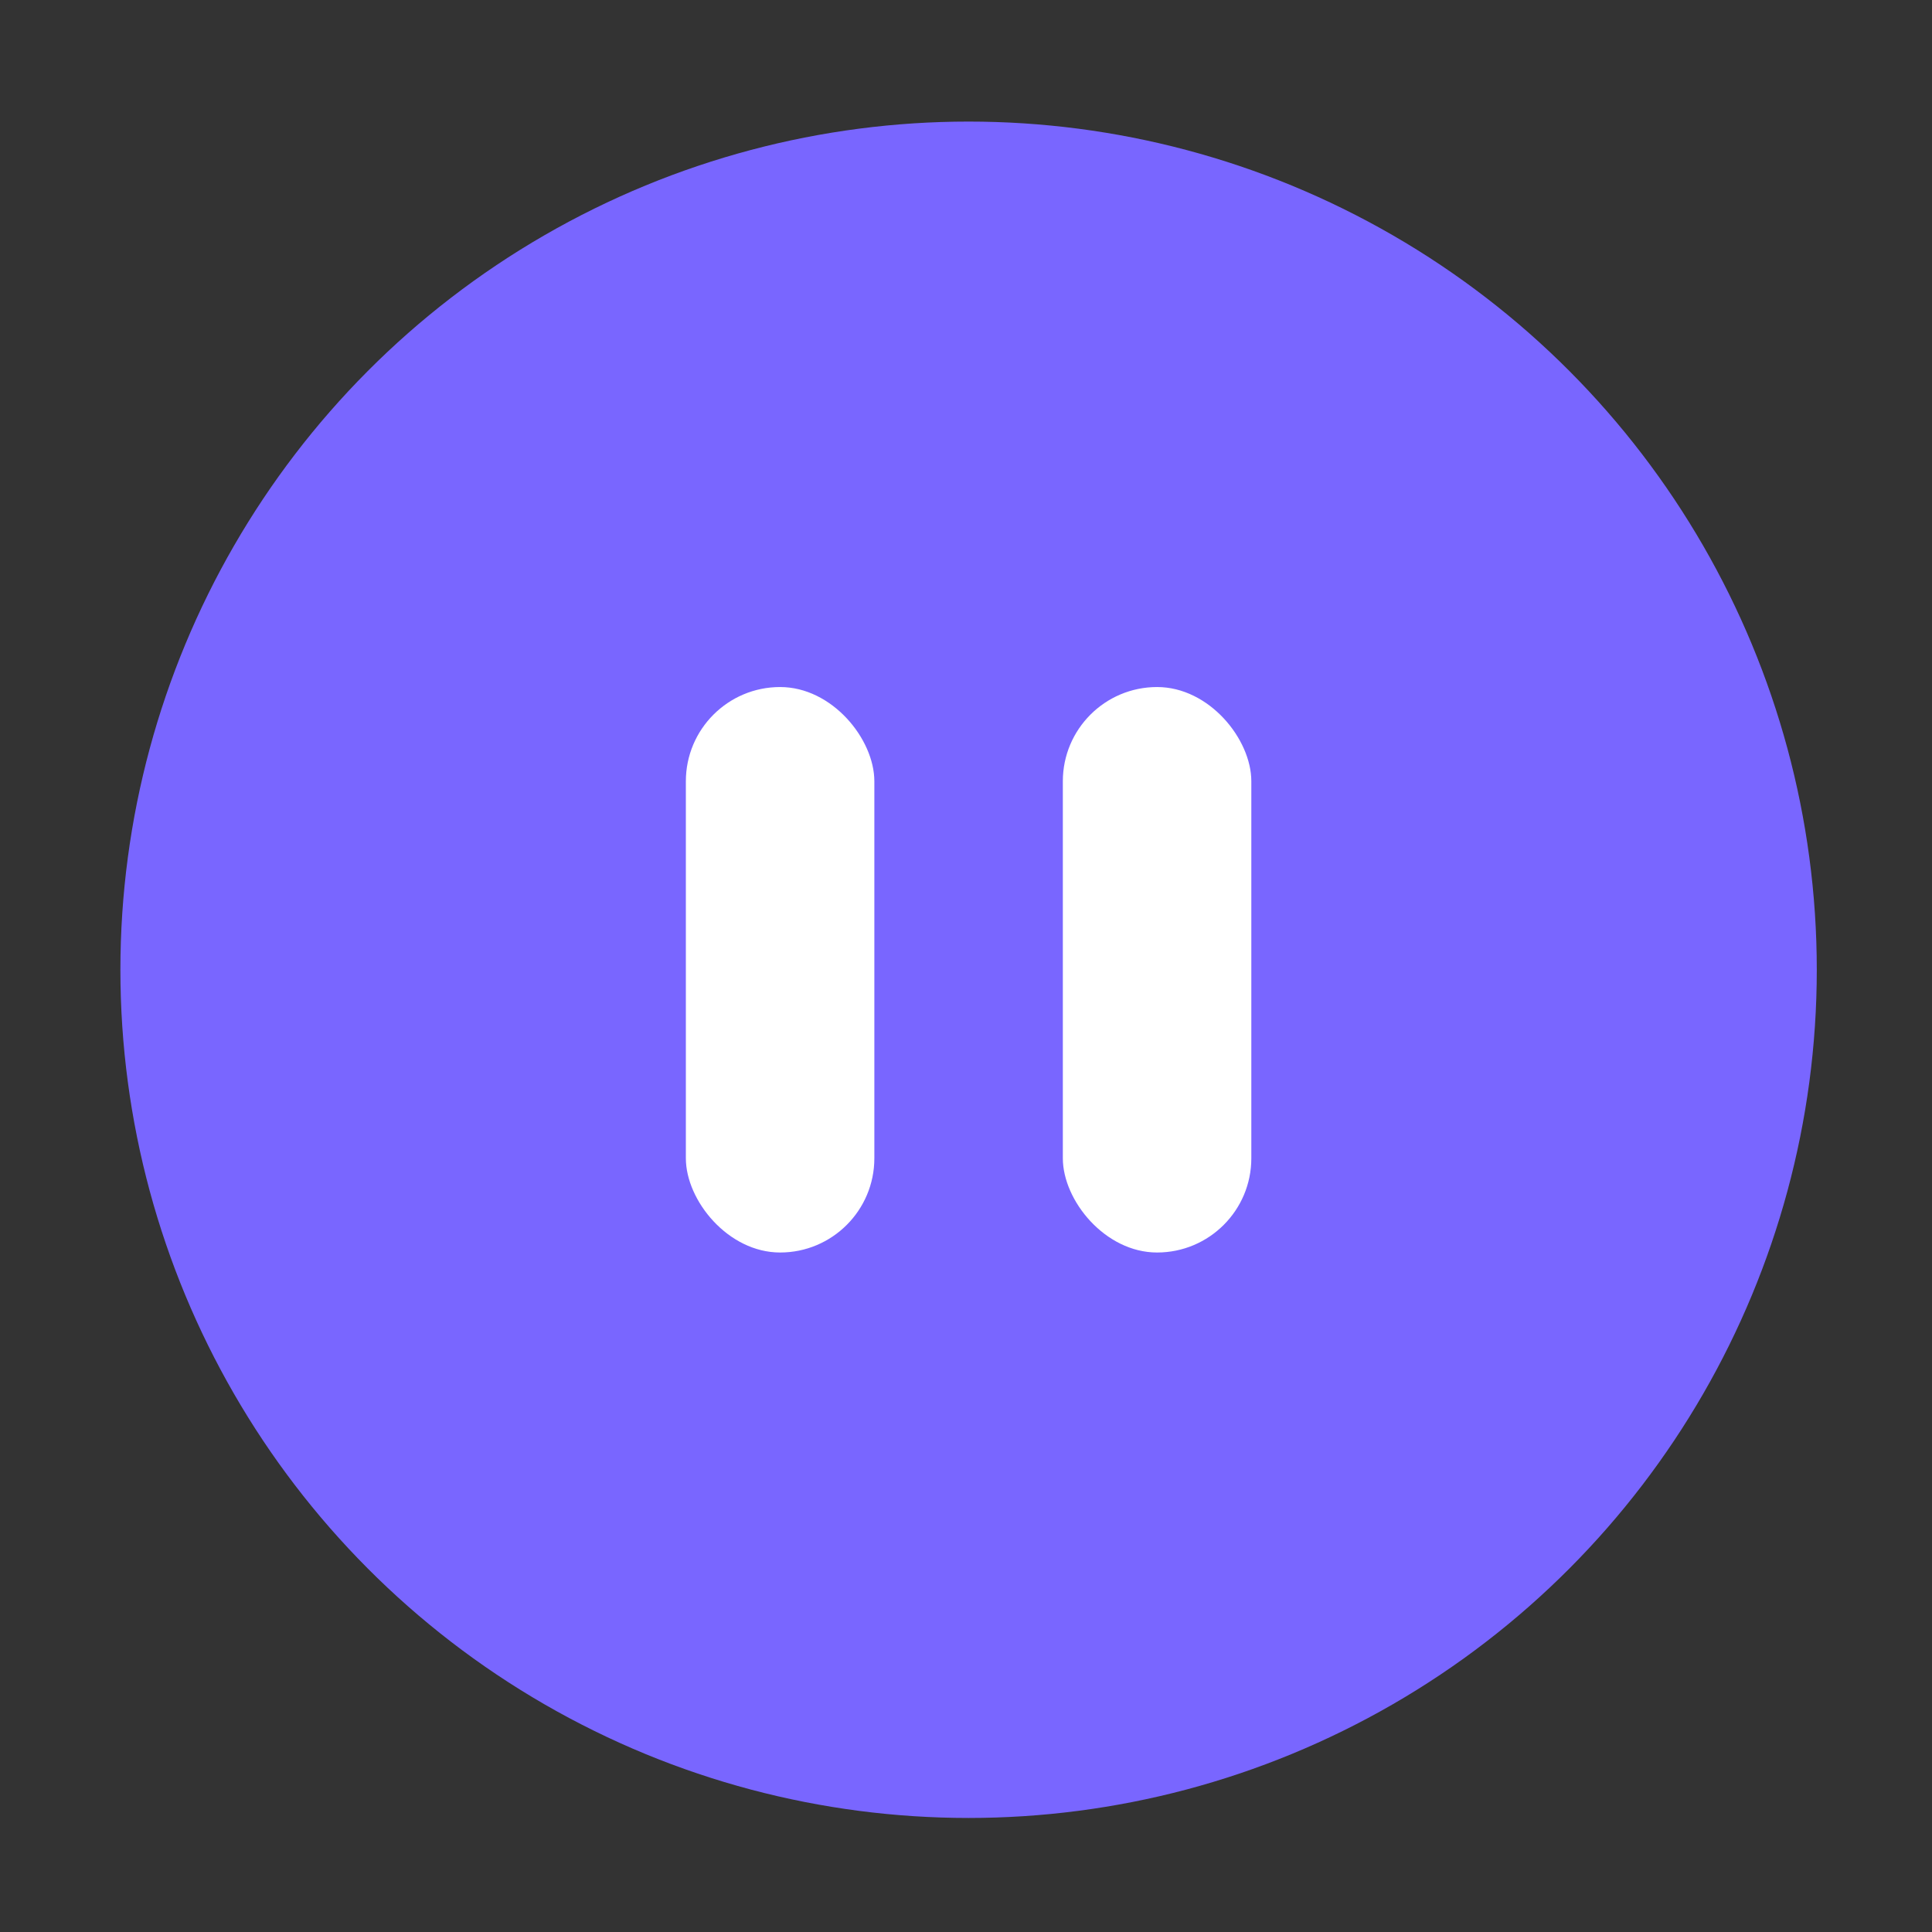 <svg width="41" height="41" viewBox="0 0 41 41" fill="none" xmlns="http://www.w3.org/2000/svg">
<rect x="0" y="0" width="41" height="41" fill="#333333" stroke="none"/>
<circle cx="20.555" cy="20.58" r="18" fill="#7966FF"/>
<rect x="14.555" y="14.58" width="4" height="12" rx="2" fill="white"/>
<rect x="22.555" y="14.58" width="4" height="12" rx="2" fill="white"/>
</svg>
